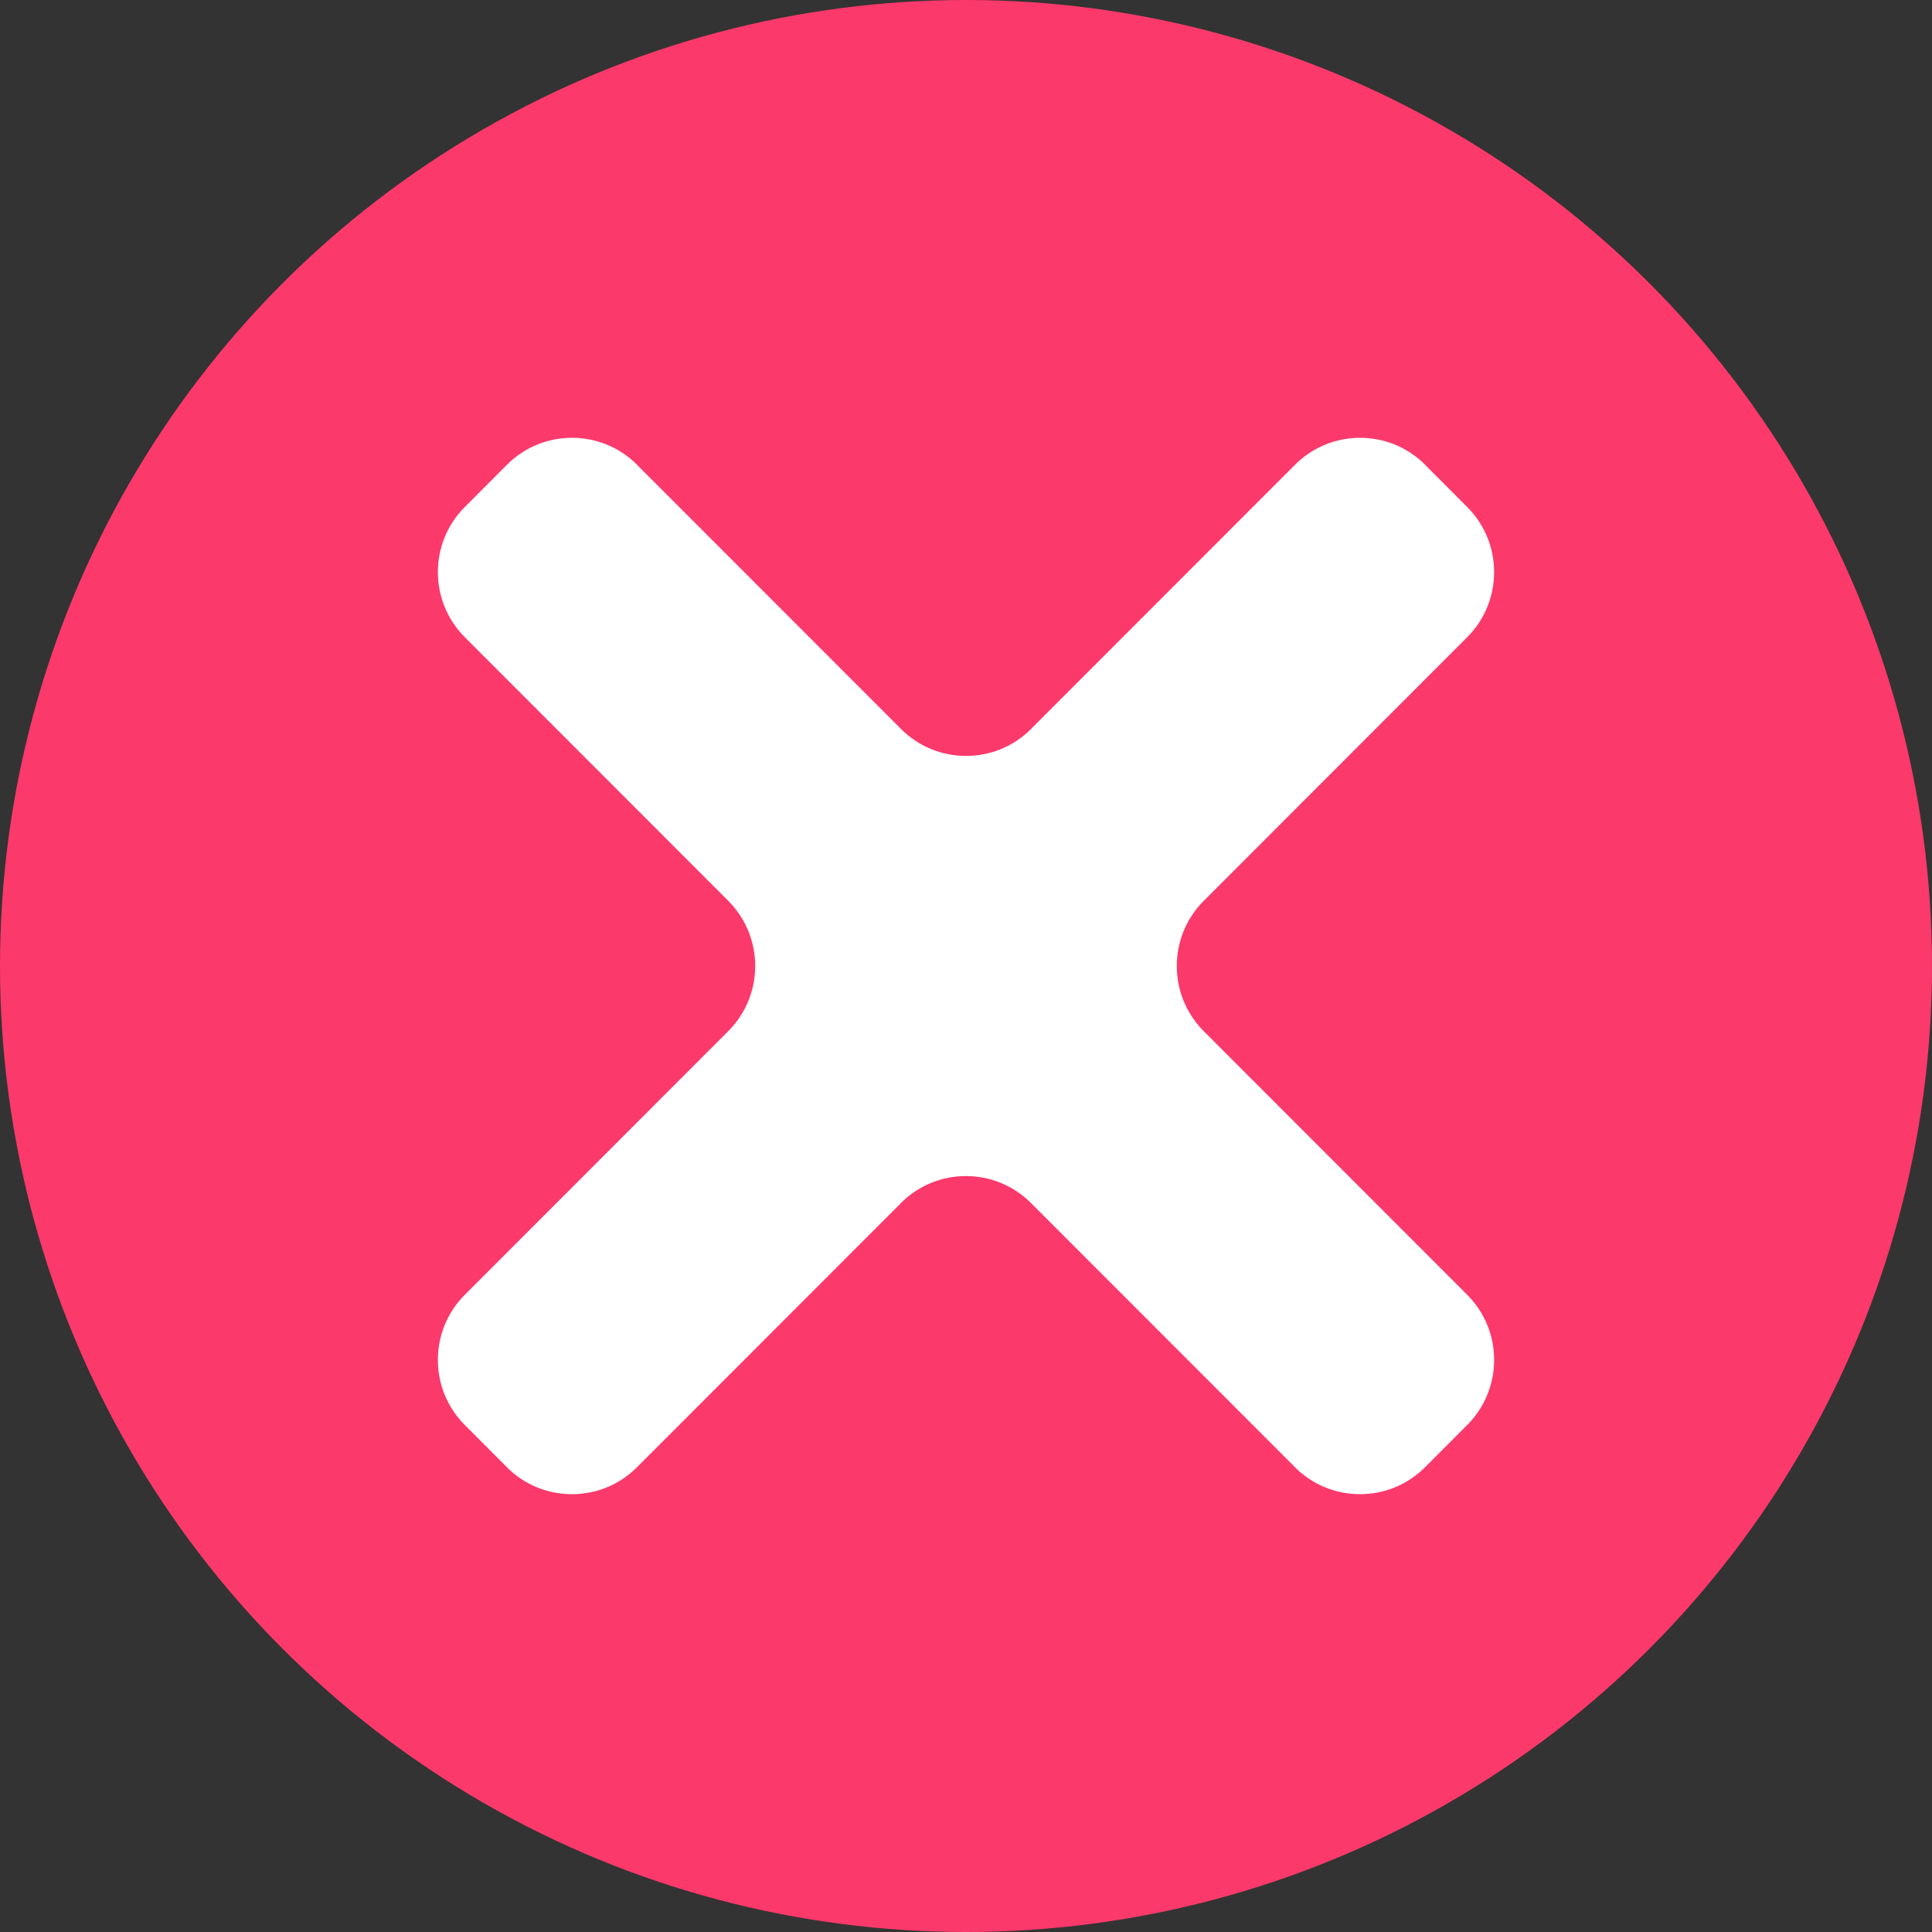 <?xml version="1.0" encoding="UTF-8"?>
<svg width="21px" height="21px" viewBox="0 0 21 21" version="1.1" xmlns="http://www.w3.org/2000/svg" xmlns:xlink="http://www.w3.org/1999/xlink">
    <rect x="0" y="0" width="21" height="21" fill="#333333" stroke="none"/>
    <title>Group 11</title>
    <g id="Symbols" stroke="none" stroke-width="1" fill="none" fill-rule="evenodd">
        <g id="Tools/Activity/Weekly/Weekday-target/No-activity" transform="translate(-2, -2)">
            <g id="Group-11" transform="translate(2, 2)">
                <circle id="Oval-Copy" fill="#FC396B" cx="10.5" cy="10.5" r="10.5"></circle>
                <path d="M5.052,5.511 L5.51,5.052 C5.9,4.661 6.533,4.661 6.924,5.051 C6.924,5.051 6.924,5.052 6.924,5.052 L9.793,7.923 C10.183,8.314 10.816,8.315 11.207,7.924 C11.207,7.924 11.207,7.924 11.207,7.923 L14.076,5.052 C14.466,4.661 15.099,4.661 15.49,5.051 C15.49,5.051 15.49,5.052 15.49,5.052 L15.948,5.511 C16.338,5.902 16.338,6.535 15.948,6.926 L13.083,9.793 C12.694,10.184 12.694,10.816 13.083,11.207 L15.948,14.074 C16.338,14.465 16.338,15.098 15.948,15.489 L15.49,15.948 C15.1,16.339 14.467,16.339 14.076,15.949 C14.076,15.949 14.076,15.948 14.076,15.948 L11.207,13.077 C10.817,12.686 10.184,12.685 9.793,13.076 C9.793,13.076 9.793,13.076 9.793,13.077 L6.924,15.948 C6.534,16.339 5.901,16.339 5.51,15.949 C5.51,15.949 5.51,15.948 5.51,15.948 L5.052,15.489 C4.662,15.098 4.662,14.465 5.052,14.074 L7.917,11.207 C8.306,10.816 8.306,10.184 7.917,9.793 L5.052,6.926 C4.662,6.535 4.662,5.902 5.052,5.511 Z" id="Path-3" fill="#FFFFFF"></path>
            </g>
        </g>
    </g>
</svg>